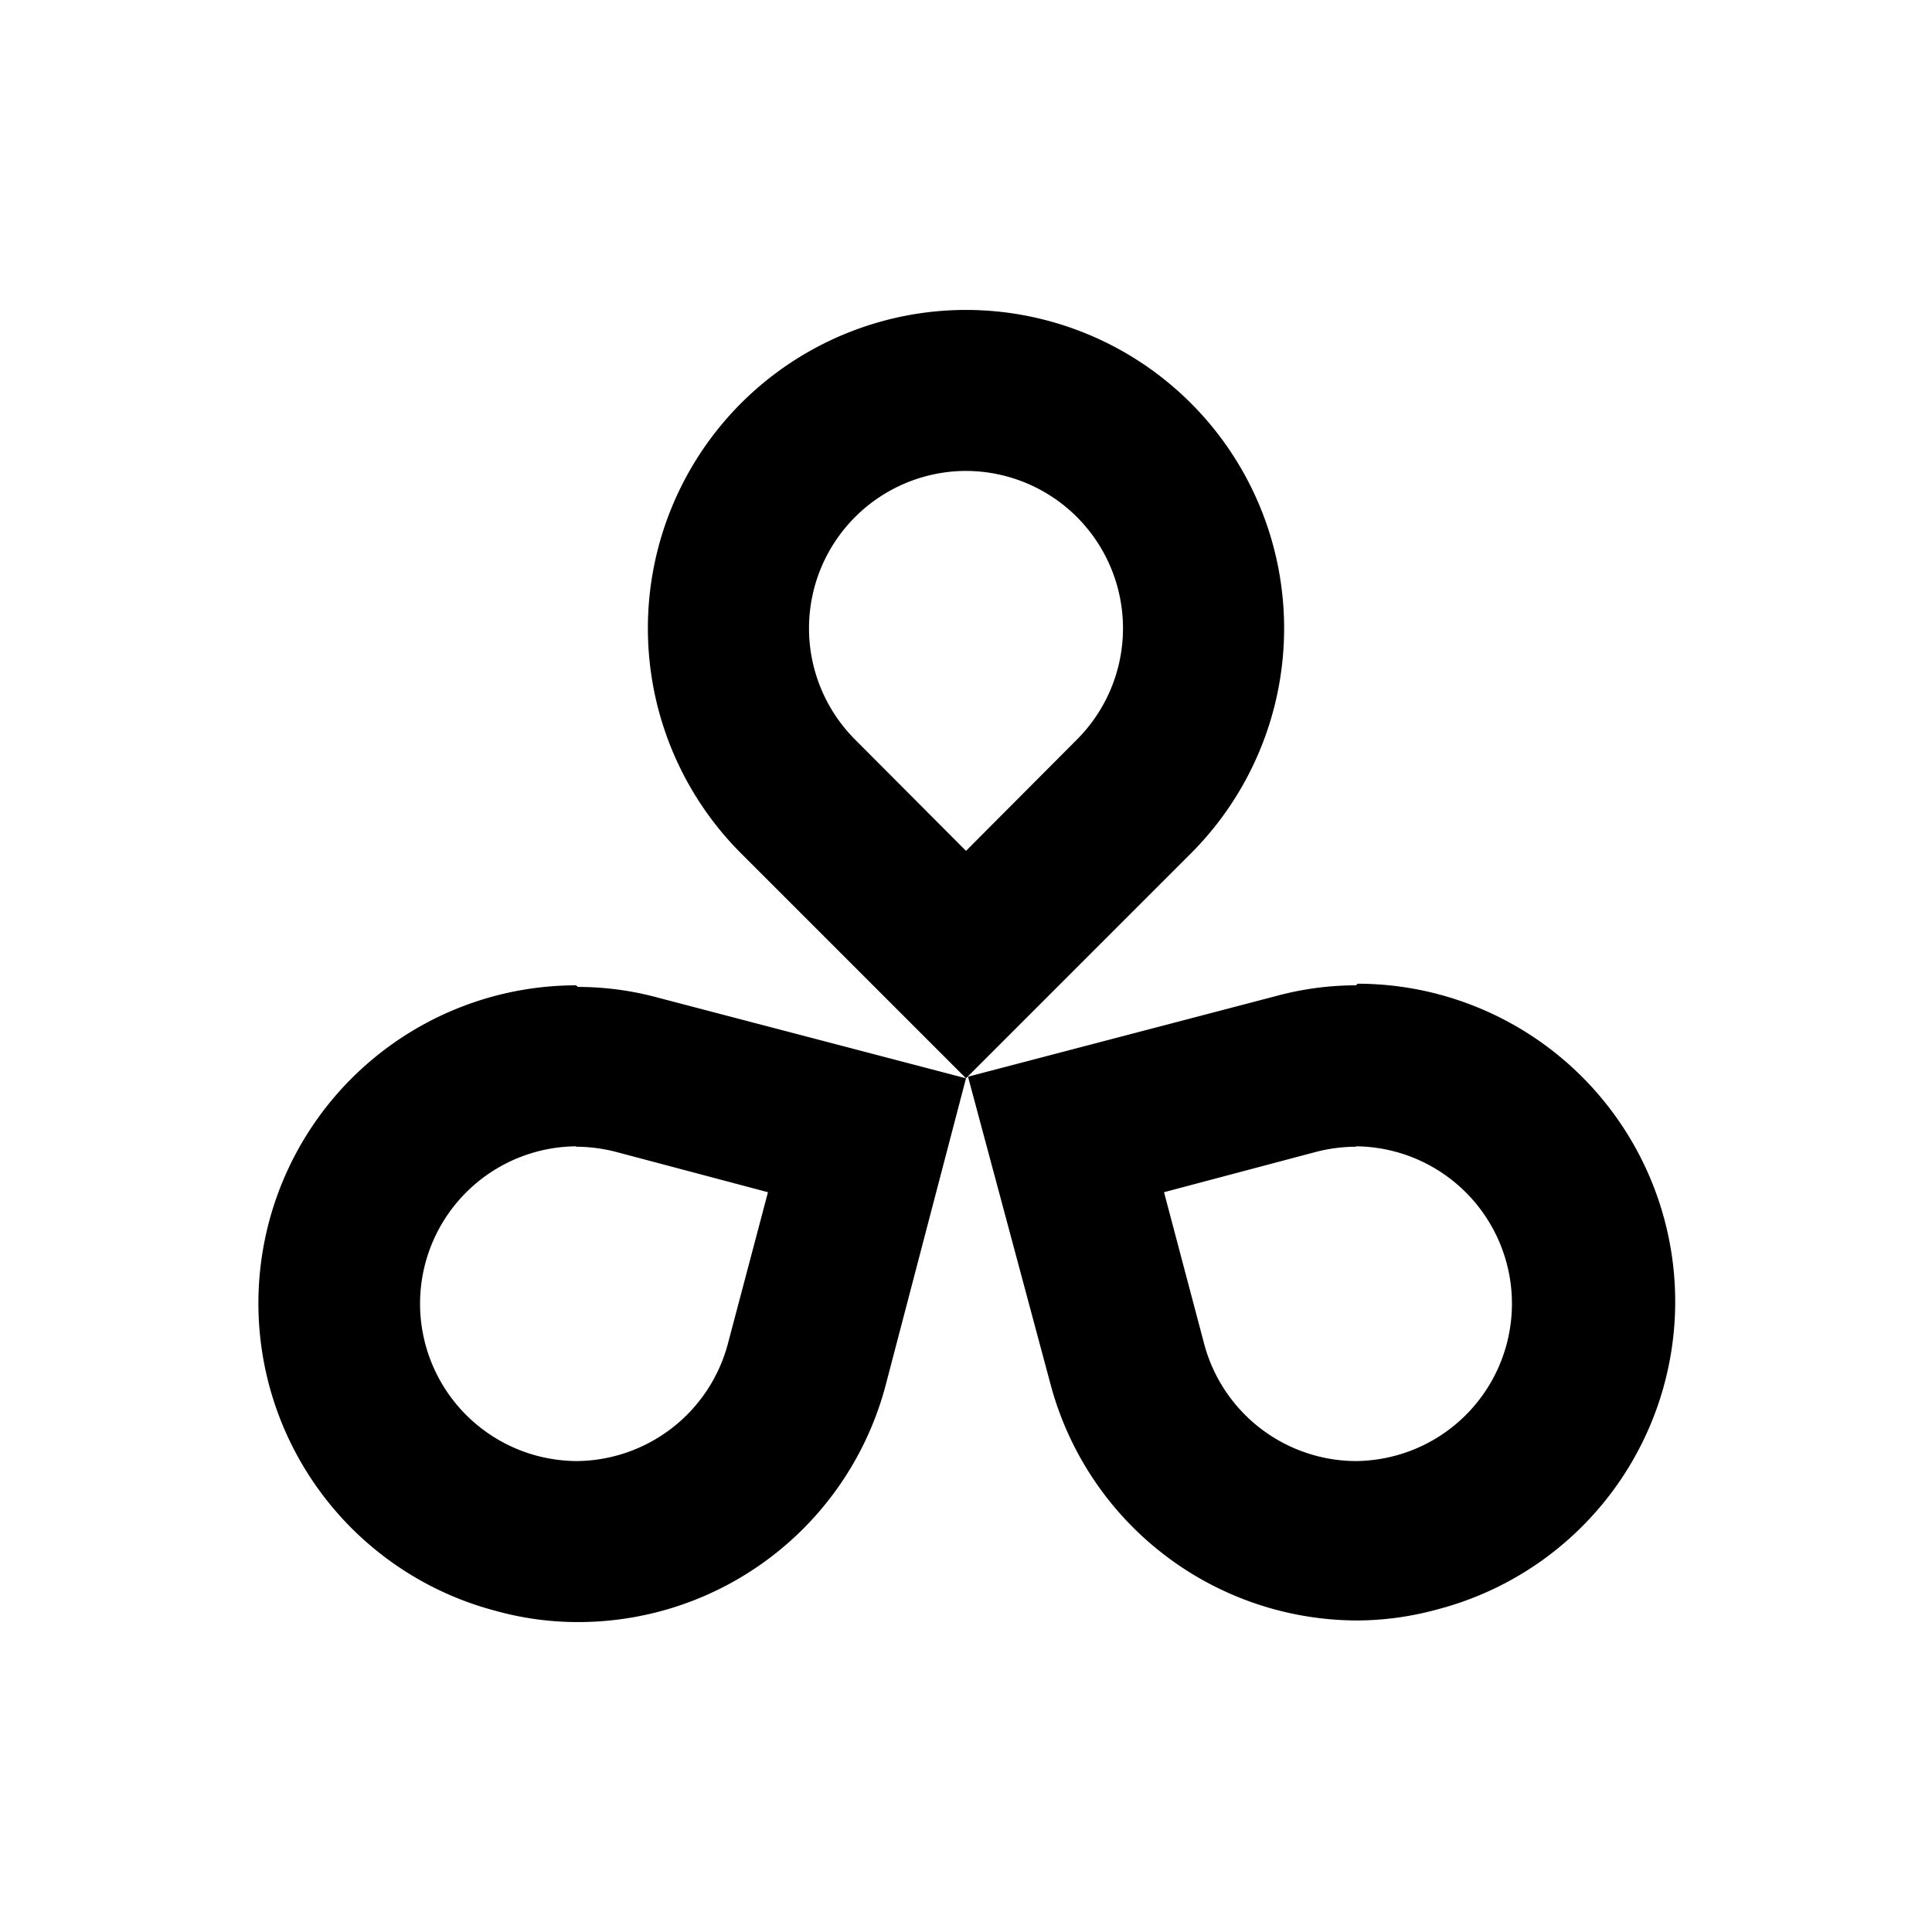 <svg xmlns="http://www.w3.org/2000/svg" viewBox="0 0 48 48"><path d="M24,11.7a3.91,3.91,0,0,1,2.76,6.67L24,21.14l-2.76-2.77A3.91,3.91,0,0,1,24,11.7m9.69,16.78a3.91,3.91,0,0,1,1,7.68,4,4,0,0,1-1,.14,3.92,3.92,0,0,1-3.77-2.9l-1-3.78,3.77-1a4,4,0,0,1,1-.13m-19.38,0a4,4,0,0,1,1,.13l3.77,1-1,3.78a3.92,3.92,0,0,1-3.77,2.9,4,4,0,0,1-1-.14,3.91,3.91,0,0,1,1-7.68M24,7.7a7.91,7.91,0,0,0-5.59,13.5L24,26.79l5.59-5.59A7.91,7.91,0,0,0,24,7.7Zm9.69,16.78a7.6,7.6,0,0,0-2,.27l-7.64,2,2.05,7.64a7.9,7.9,0,0,0,7.63,5.87,7.61,7.61,0,0,0,2-.28,7.9,7.9,0,0,0-2-15.54Zm-19.38,0a7.9,7.9,0,0,0-2,15.54,7.61,7.61,0,0,0,2.05.28A7.9,7.9,0,0,0,22,34.43L24,26.79l-7.64-2a7.6,7.6,0,0,0-2-.27Z"/><rect width="48" height="48" style="fill:none"/></svg>
